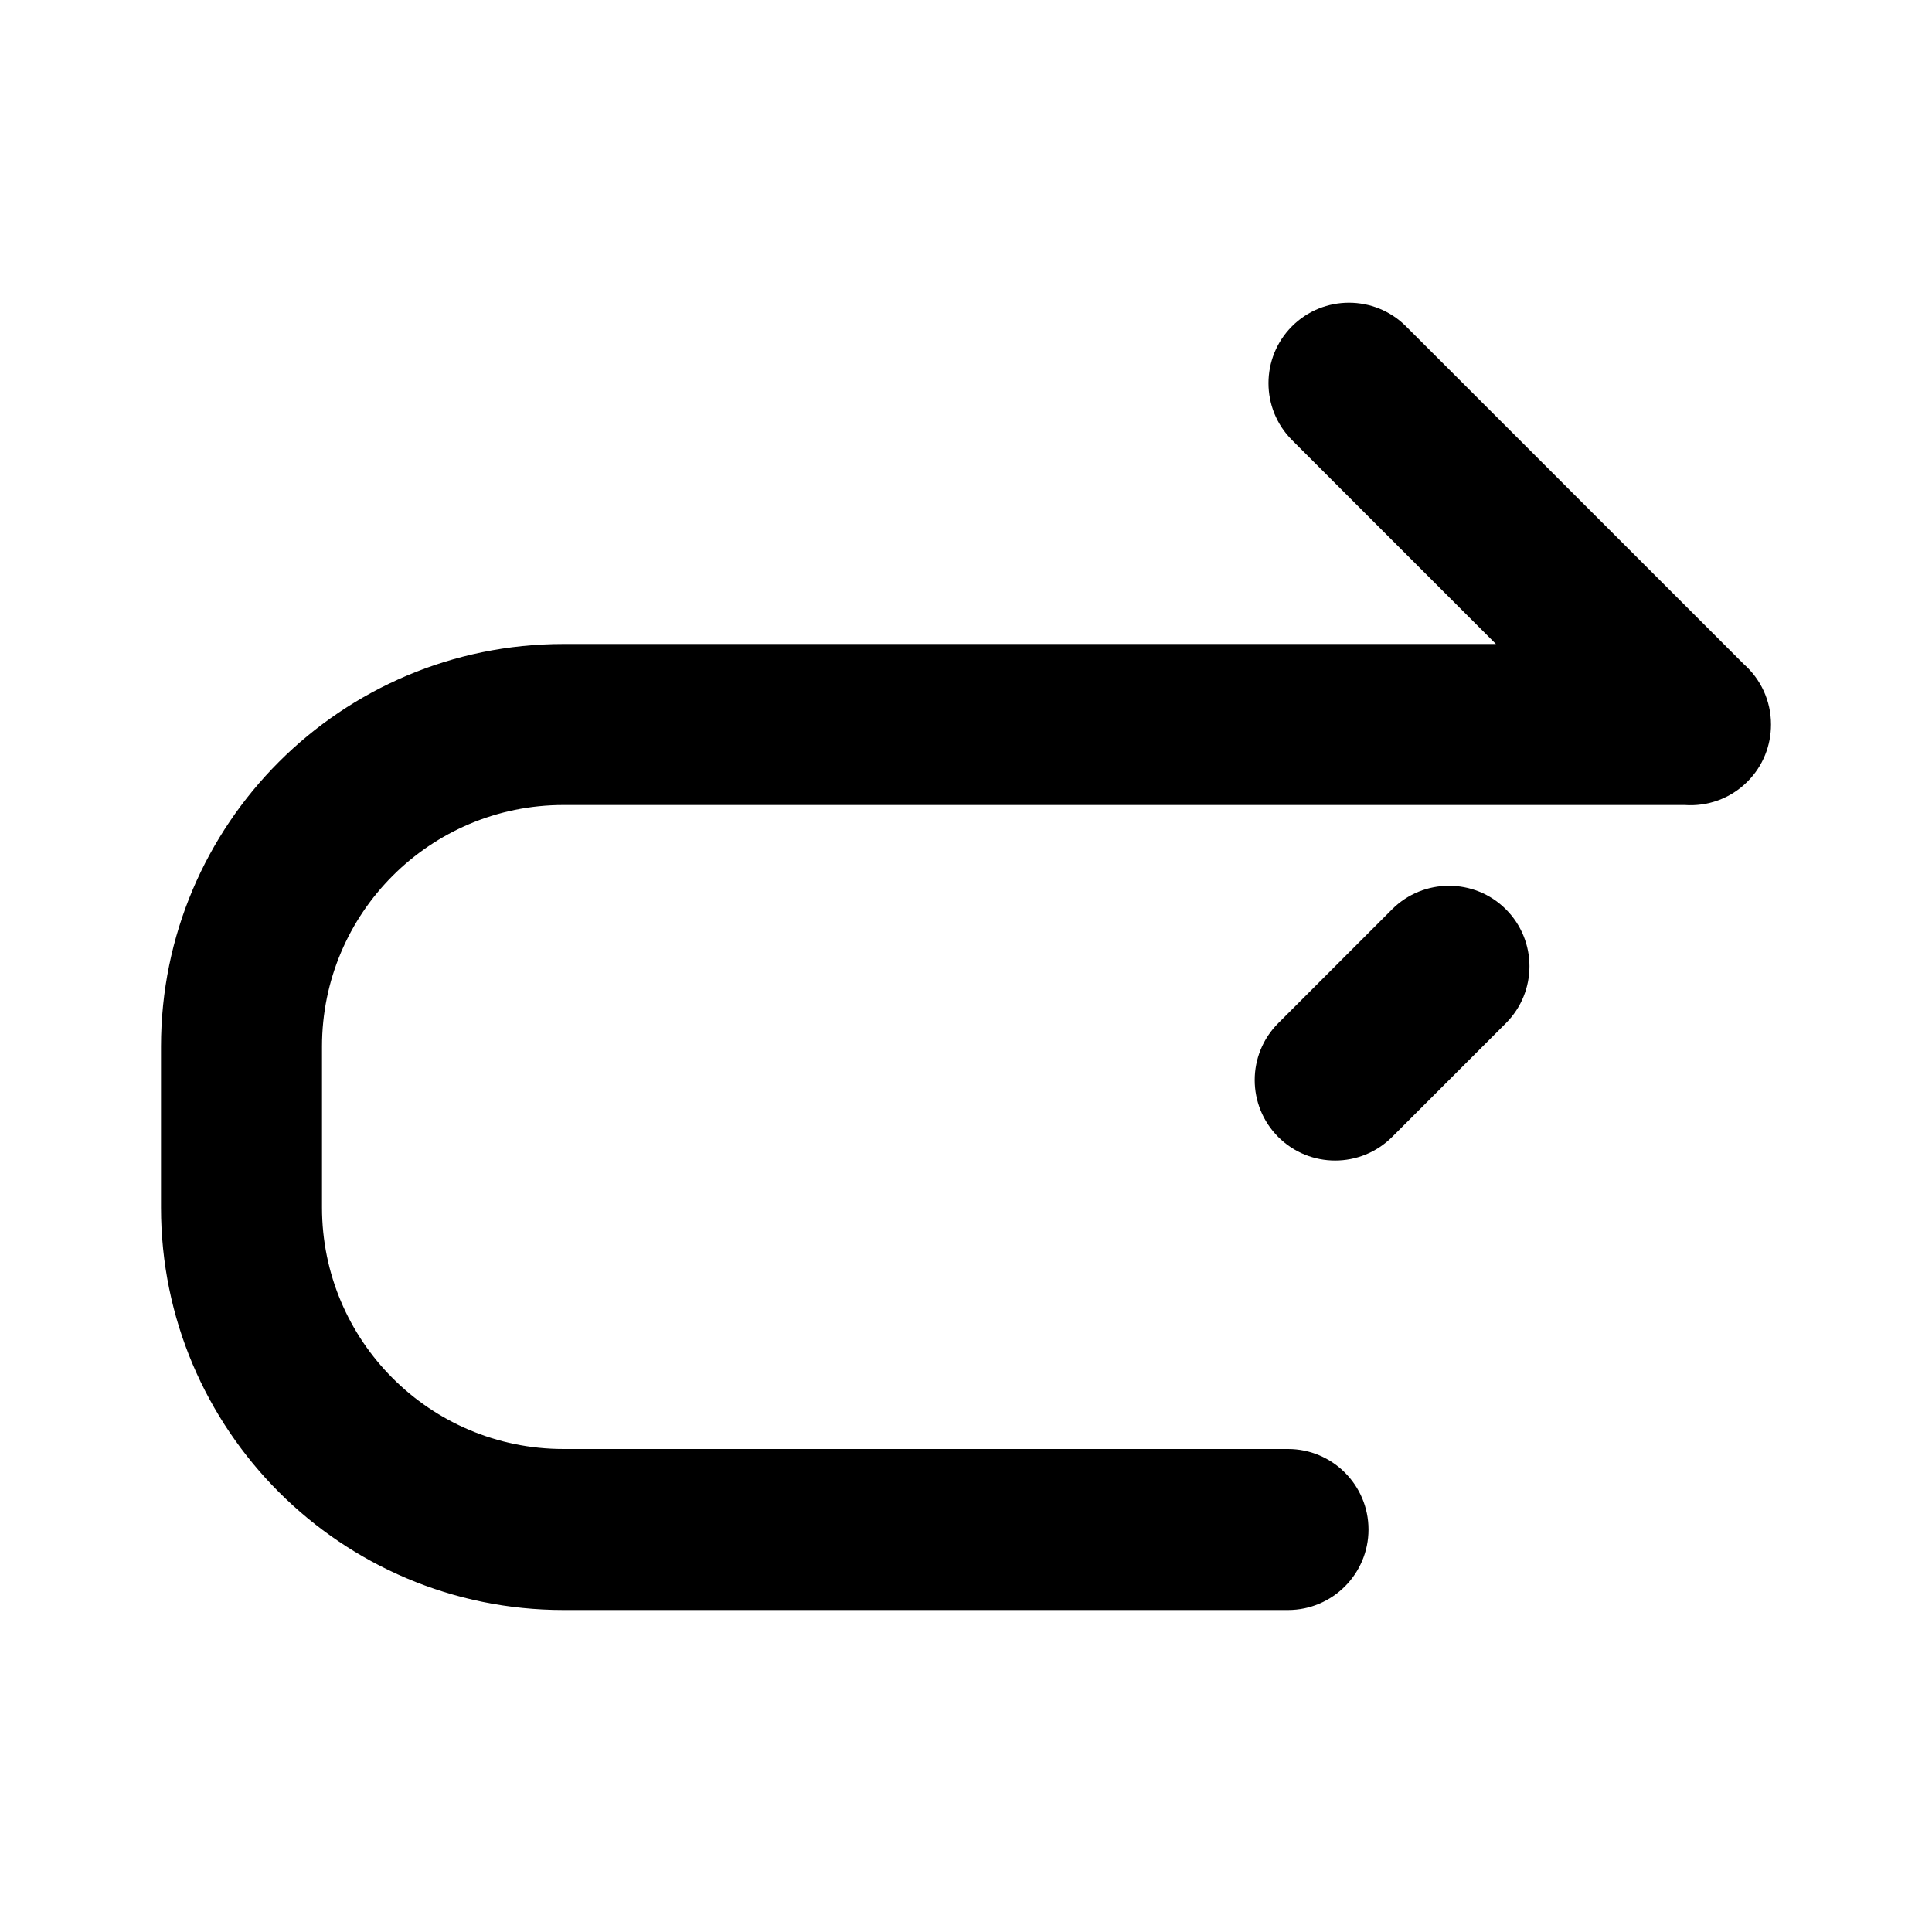<svg xmlns="http://www.w3.org/2000/svg" viewBox="0 0 24 24"><path fill-rule="evenodd" d="M16.05 4.053c-.39.39-.39 1.024 0 1.414l2.533 2.533h-11.583c-2.761 0-5 2.239-5 5v2c0 2.761 2.239 5 5 5h9c.552 0 1-.448 1-1s-.448-1-1-1h-9c-1.657 0-3-1.343-3-3v-2c0-1.657 1.343-3 3-3h13.927c.28.02.566-.076.78-.29.196-.196.293-.452.293-.709v-.001c0-.298-.13-.566-.338-.75l-4.197-4.197c-.391-.39-1.024-.39-1.415 0Zm2.657 7.243c-.39-.39-1.024-.39-1.414 0l-1.414 1.414c-.39.39-.39 1.023 0 1.414.39.39 1.023.39 1.414 0l1.414-1.414c.39-.39.39-1.024 0-1.414Z" clip-rule="evenodd"/></svg>